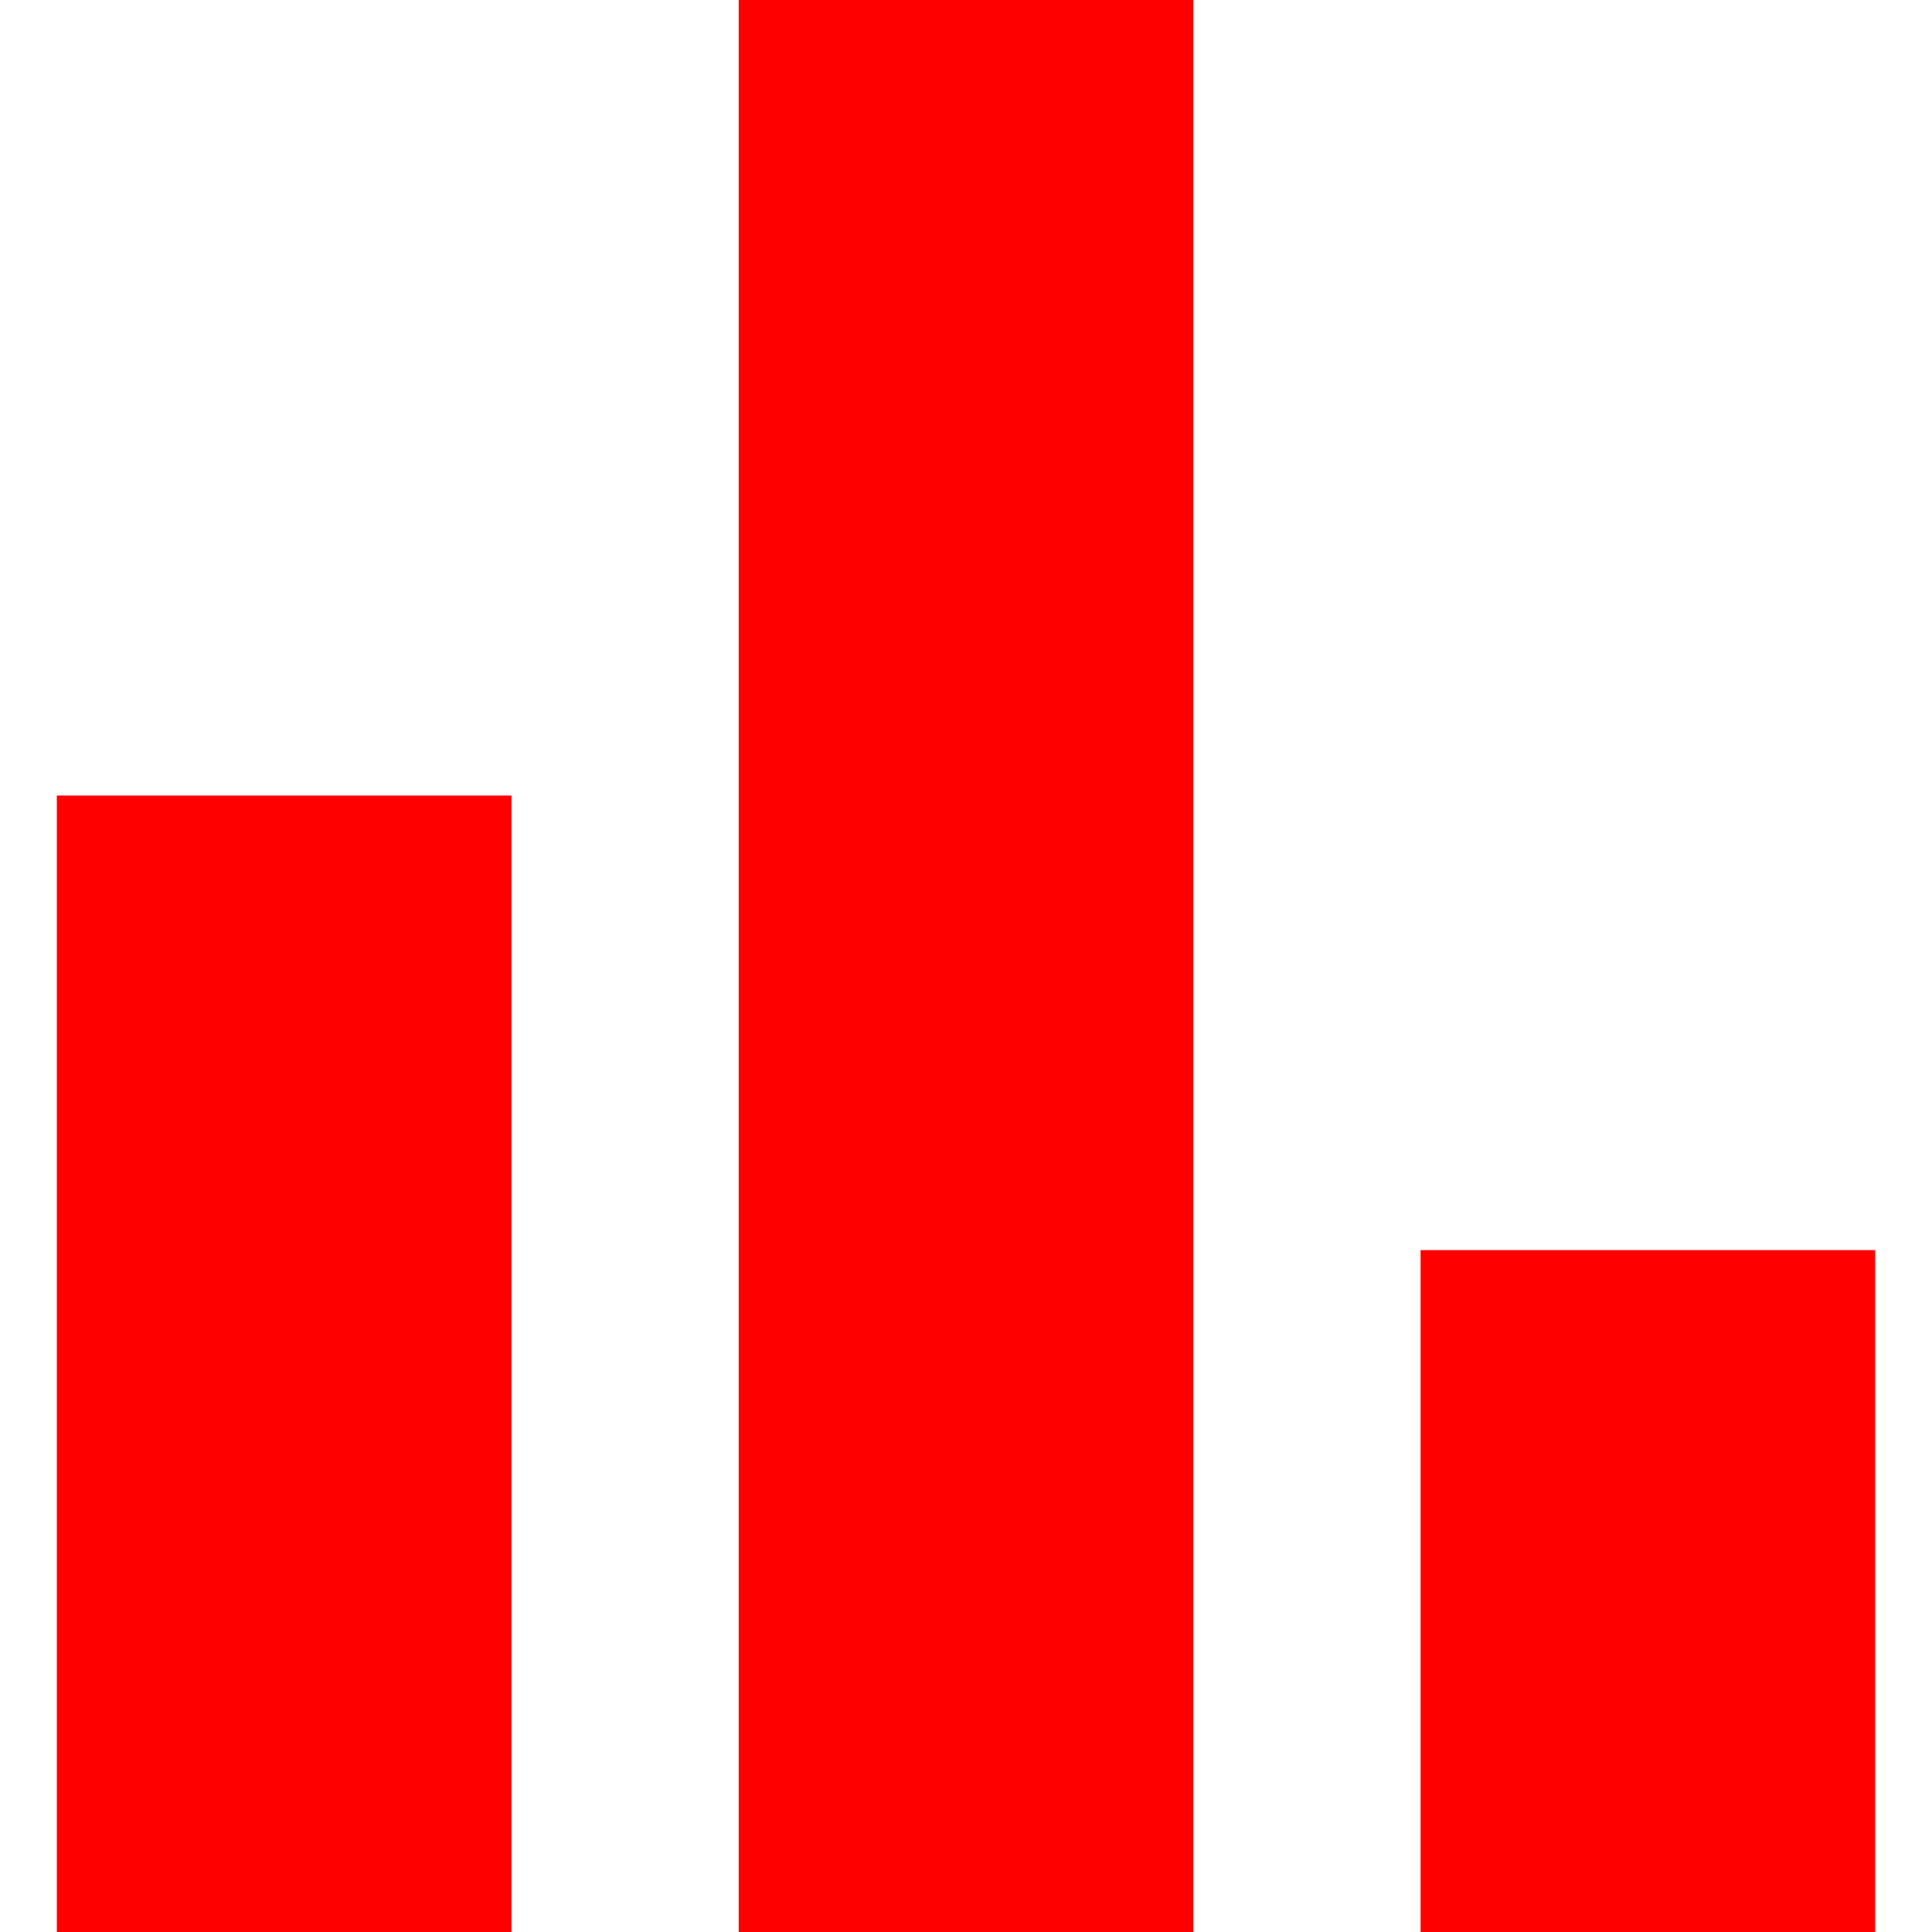 <svg width="17" height="17" viewBox="0 0 17 17" fill="none" xmlns="http://www.w3.org/2000/svg">
<rect x="0.5" y="7" width="4" height="10" fill="#FF0000"/>
<rect x="6.5" width="4" height="17" fill="#FF0000"/>
<rect x="12.5" y="11" width="4" height="6" fill="#FF0000"/>
</svg>
